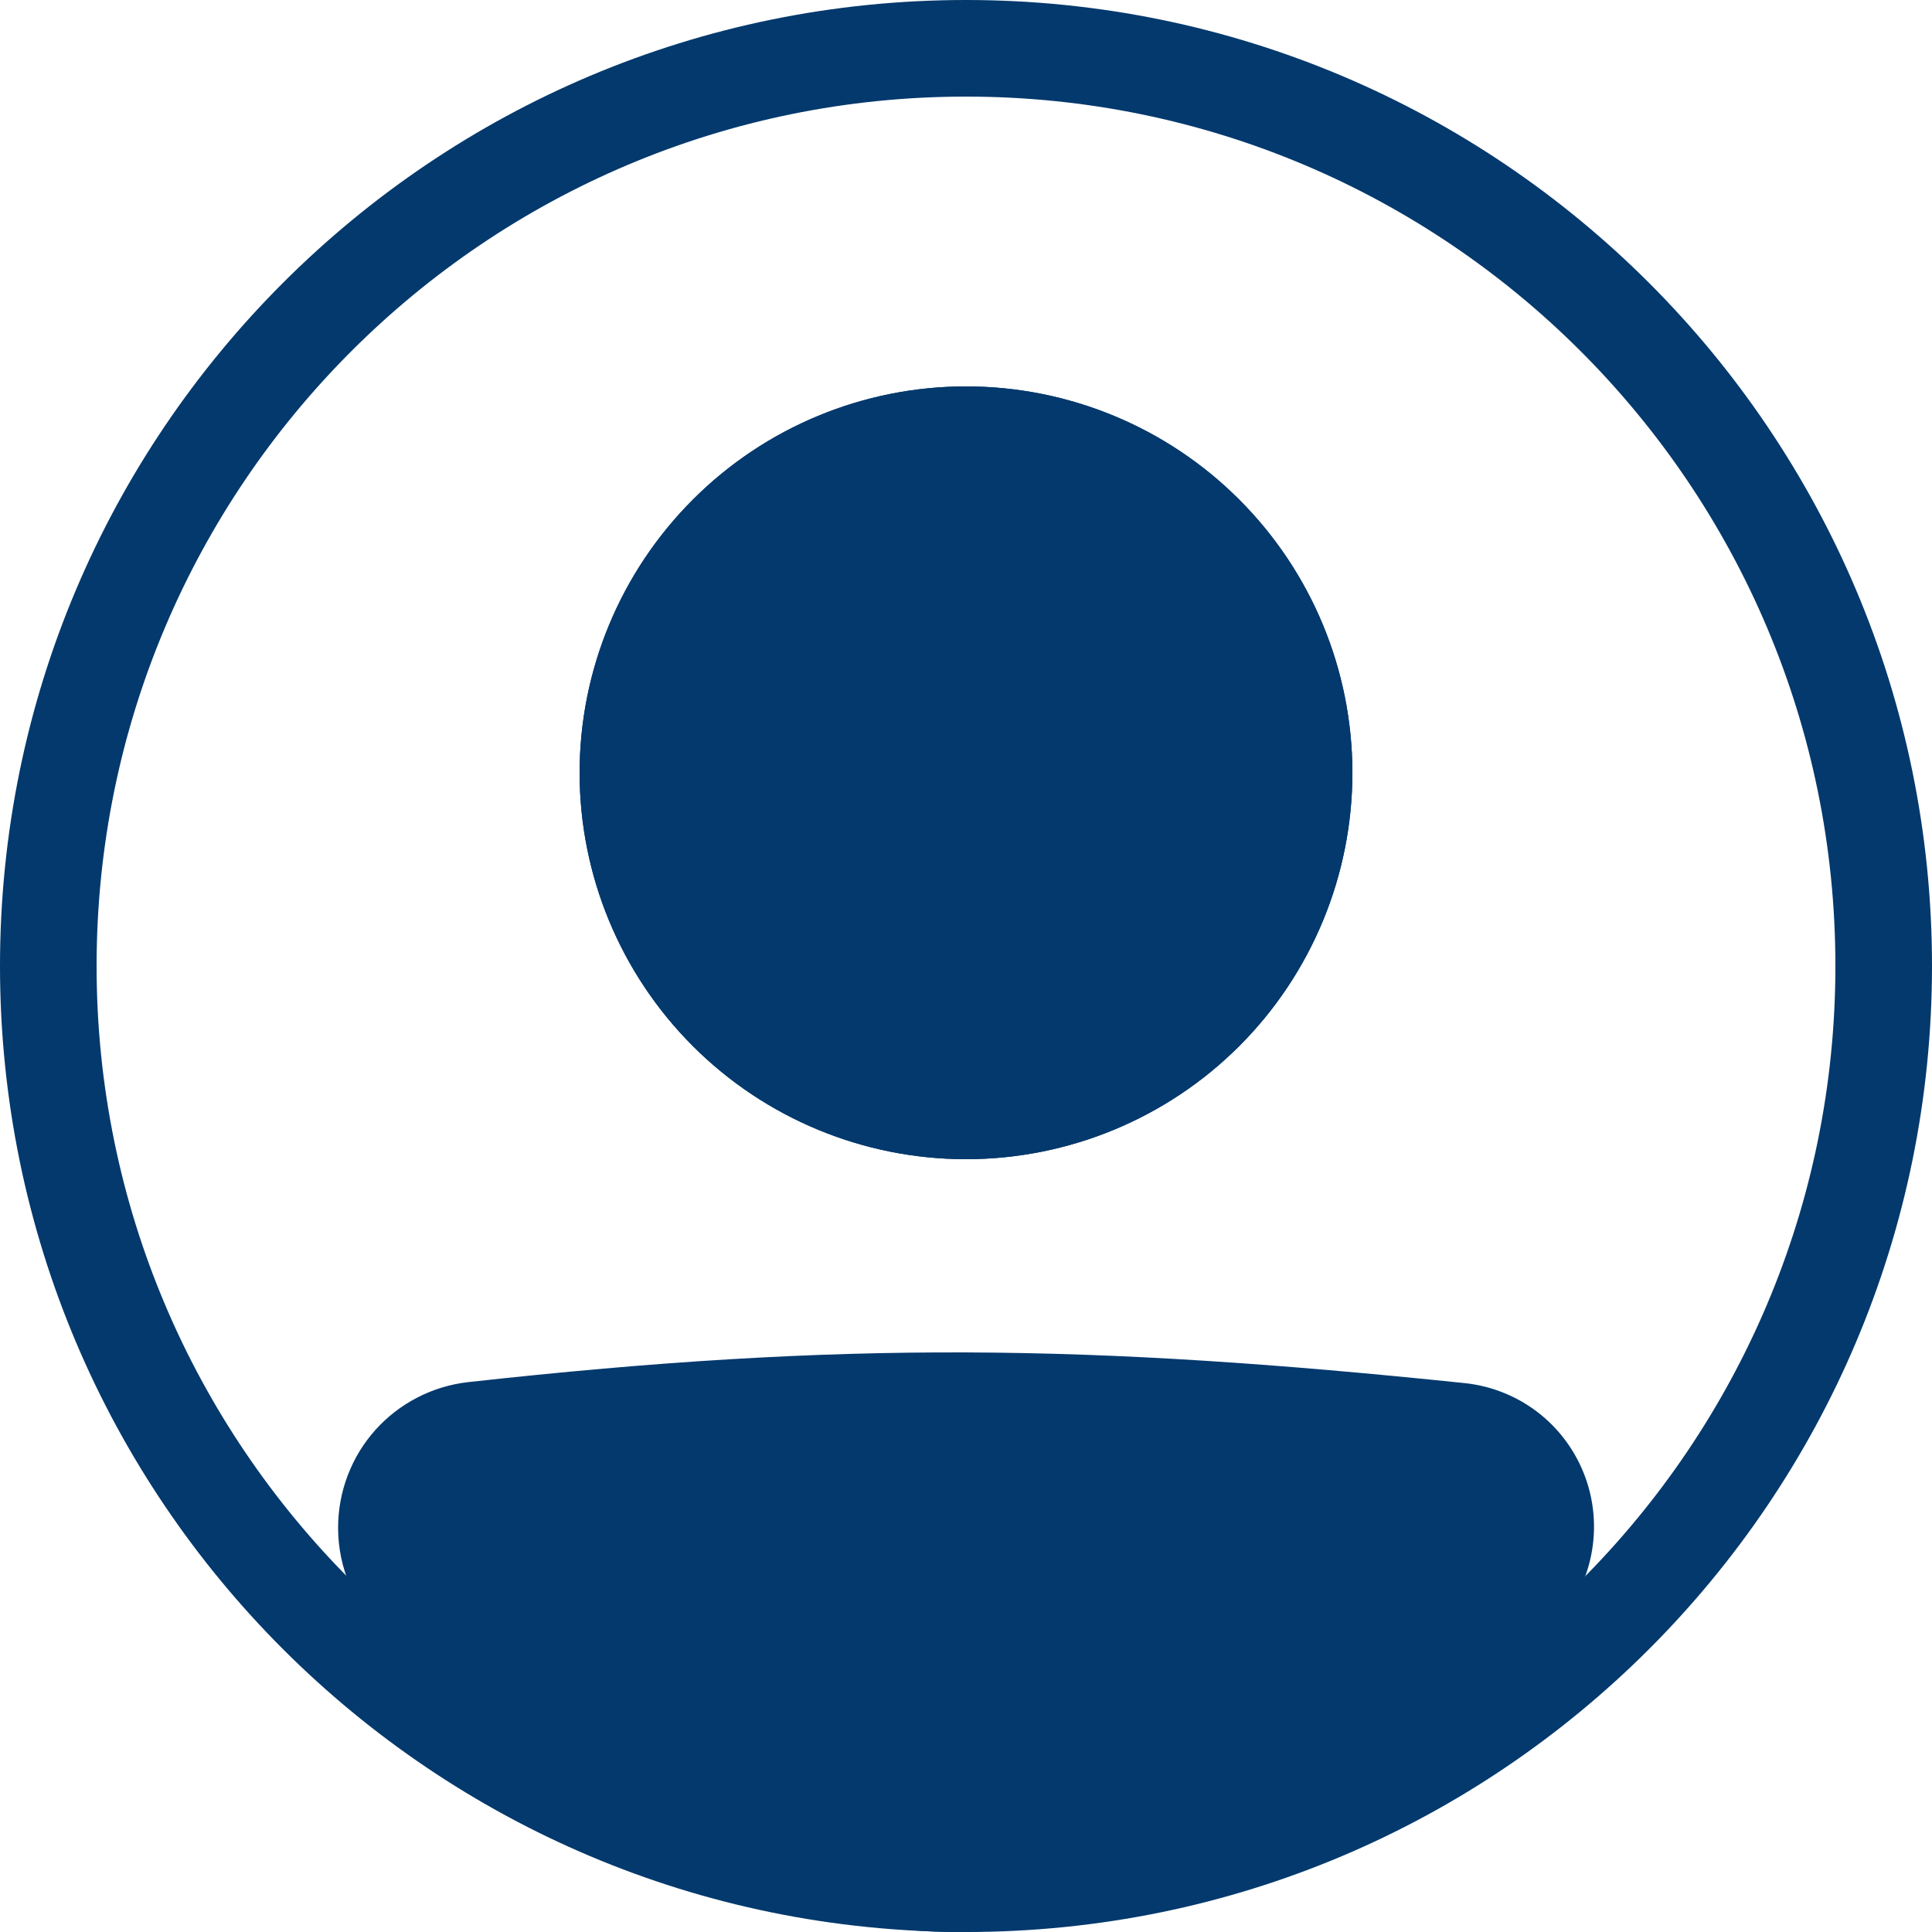 <svg width="18" height="18" viewBox="0 0 18 18" fill="none" xmlns="http://www.w3.org/2000/svg">
<path fill-rule="evenodd" clip-rule="evenodd" d="M9 17.1C13.473 17.1 17.1 13.473 17.1 9C17.1 4.527 13.473 0.9 9 0.9C4.527 0.9 0.9 4.527 0.9 9C0.9 13.473 4.527 17.1 9 17.1ZM9 18C13.971 18 18 13.971 18 9C18 4.029 13.971 0 9 0C4.029 0 0 4.029 0 9C0 13.971 4.029 18 9 18Z" fill="#03396D"/>
<path d="M3.6 14.234C3.6 13.769 3.947 13.376 4.41 13.325C7.881 12.94 10.134 12.975 13.598 13.333C13.771 13.351 13.935 13.42 14.069 13.529C14.204 13.639 14.304 13.786 14.357 13.952C14.41 14.117 14.414 14.295 14.367 14.463C14.321 14.63 14.227 14.781 14.096 14.896C10.008 18.459 7.672 18.41 3.888 14.899C3.703 14.728 3.6 14.485 3.6 14.234Z" fill="#03396D"/>
<path fill-rule="evenodd" clip-rule="evenodd" d="M13.552 13.781C10.116 13.425 7.896 13.392 4.459 13.772C4.346 13.785 4.242 13.84 4.167 13.925C4.091 14.01 4.05 14.12 4.05 14.234C4.05 14.363 4.104 14.485 4.194 14.569C6.07 16.309 7.491 17.095 8.88 17.1C10.274 17.105 11.772 16.325 13.801 14.557C13.866 14.499 13.912 14.425 13.935 14.341C13.958 14.258 13.956 14.17 13.929 14.088C13.903 14.006 13.853 13.933 13.786 13.878C13.719 13.824 13.638 13.79 13.552 13.781ZM4.361 12.877C7.869 12.489 10.154 12.524 13.645 12.886C13.905 12.913 14.152 13.015 14.355 13.18C14.558 13.345 14.708 13.566 14.788 13.816C14.867 14.065 14.872 14.332 14.802 14.584C14.732 14.836 14.59 15.062 14.393 15.235C12.334 17.03 10.62 18.007 8.878 18C7.13 17.994 5.491 17 3.583 15.229C3.446 15.102 3.337 14.948 3.263 14.777C3.188 14.605 3.15 14.421 3.15 14.234C3.15 13.898 3.273 13.574 3.496 13.324C3.72 13.074 4.027 12.915 4.361 12.877Z" fill="#03396D"/>
<path d="M12.6 7.2C12.6 8.155 12.221 9.071 11.546 9.746C10.871 10.421 9.955 10.8 9 10.8C8.046 10.8 7.13 10.421 6.455 9.746C5.78 9.071 5.4 8.155 5.4 7.2C5.4 6.245 5.78 5.33 6.455 4.655C7.13 3.979 8.046 3.6 9 3.6C9.955 3.6 10.871 3.979 11.546 4.655C12.221 5.33 12.6 6.245 12.6 7.2Z" fill="#03396D"/>
<path fill-rule="evenodd" clip-rule="evenodd" d="M9 9.9C9.716 9.9 10.403 9.616 10.91 9.109C11.416 8.603 11.7 7.916 11.7 7.2C11.7 6.484 11.416 5.797 10.91 5.291C10.403 4.785 9.716 4.5 9 4.5C8.284 4.5 7.598 4.785 7.091 5.291C6.585 5.797 6.3 6.484 6.3 7.2C6.3 7.916 6.585 8.603 7.091 9.109C7.598 9.616 8.284 9.9 9 9.9ZM9 10.8C9.955 10.8 10.871 10.421 11.546 9.746C12.221 9.071 12.6 8.155 12.6 7.2C12.6 6.245 12.221 5.33 11.546 4.655C10.871 3.979 9.955 3.6 9 3.6C8.046 3.6 7.13 3.979 6.455 4.655C5.78 5.33 5.4 6.245 5.4 7.2C5.4 8.155 5.78 9.071 6.455 9.746C7.13 10.421 8.046 10.8 9 10.8Z" fill="#03396D"/>
</svg>
